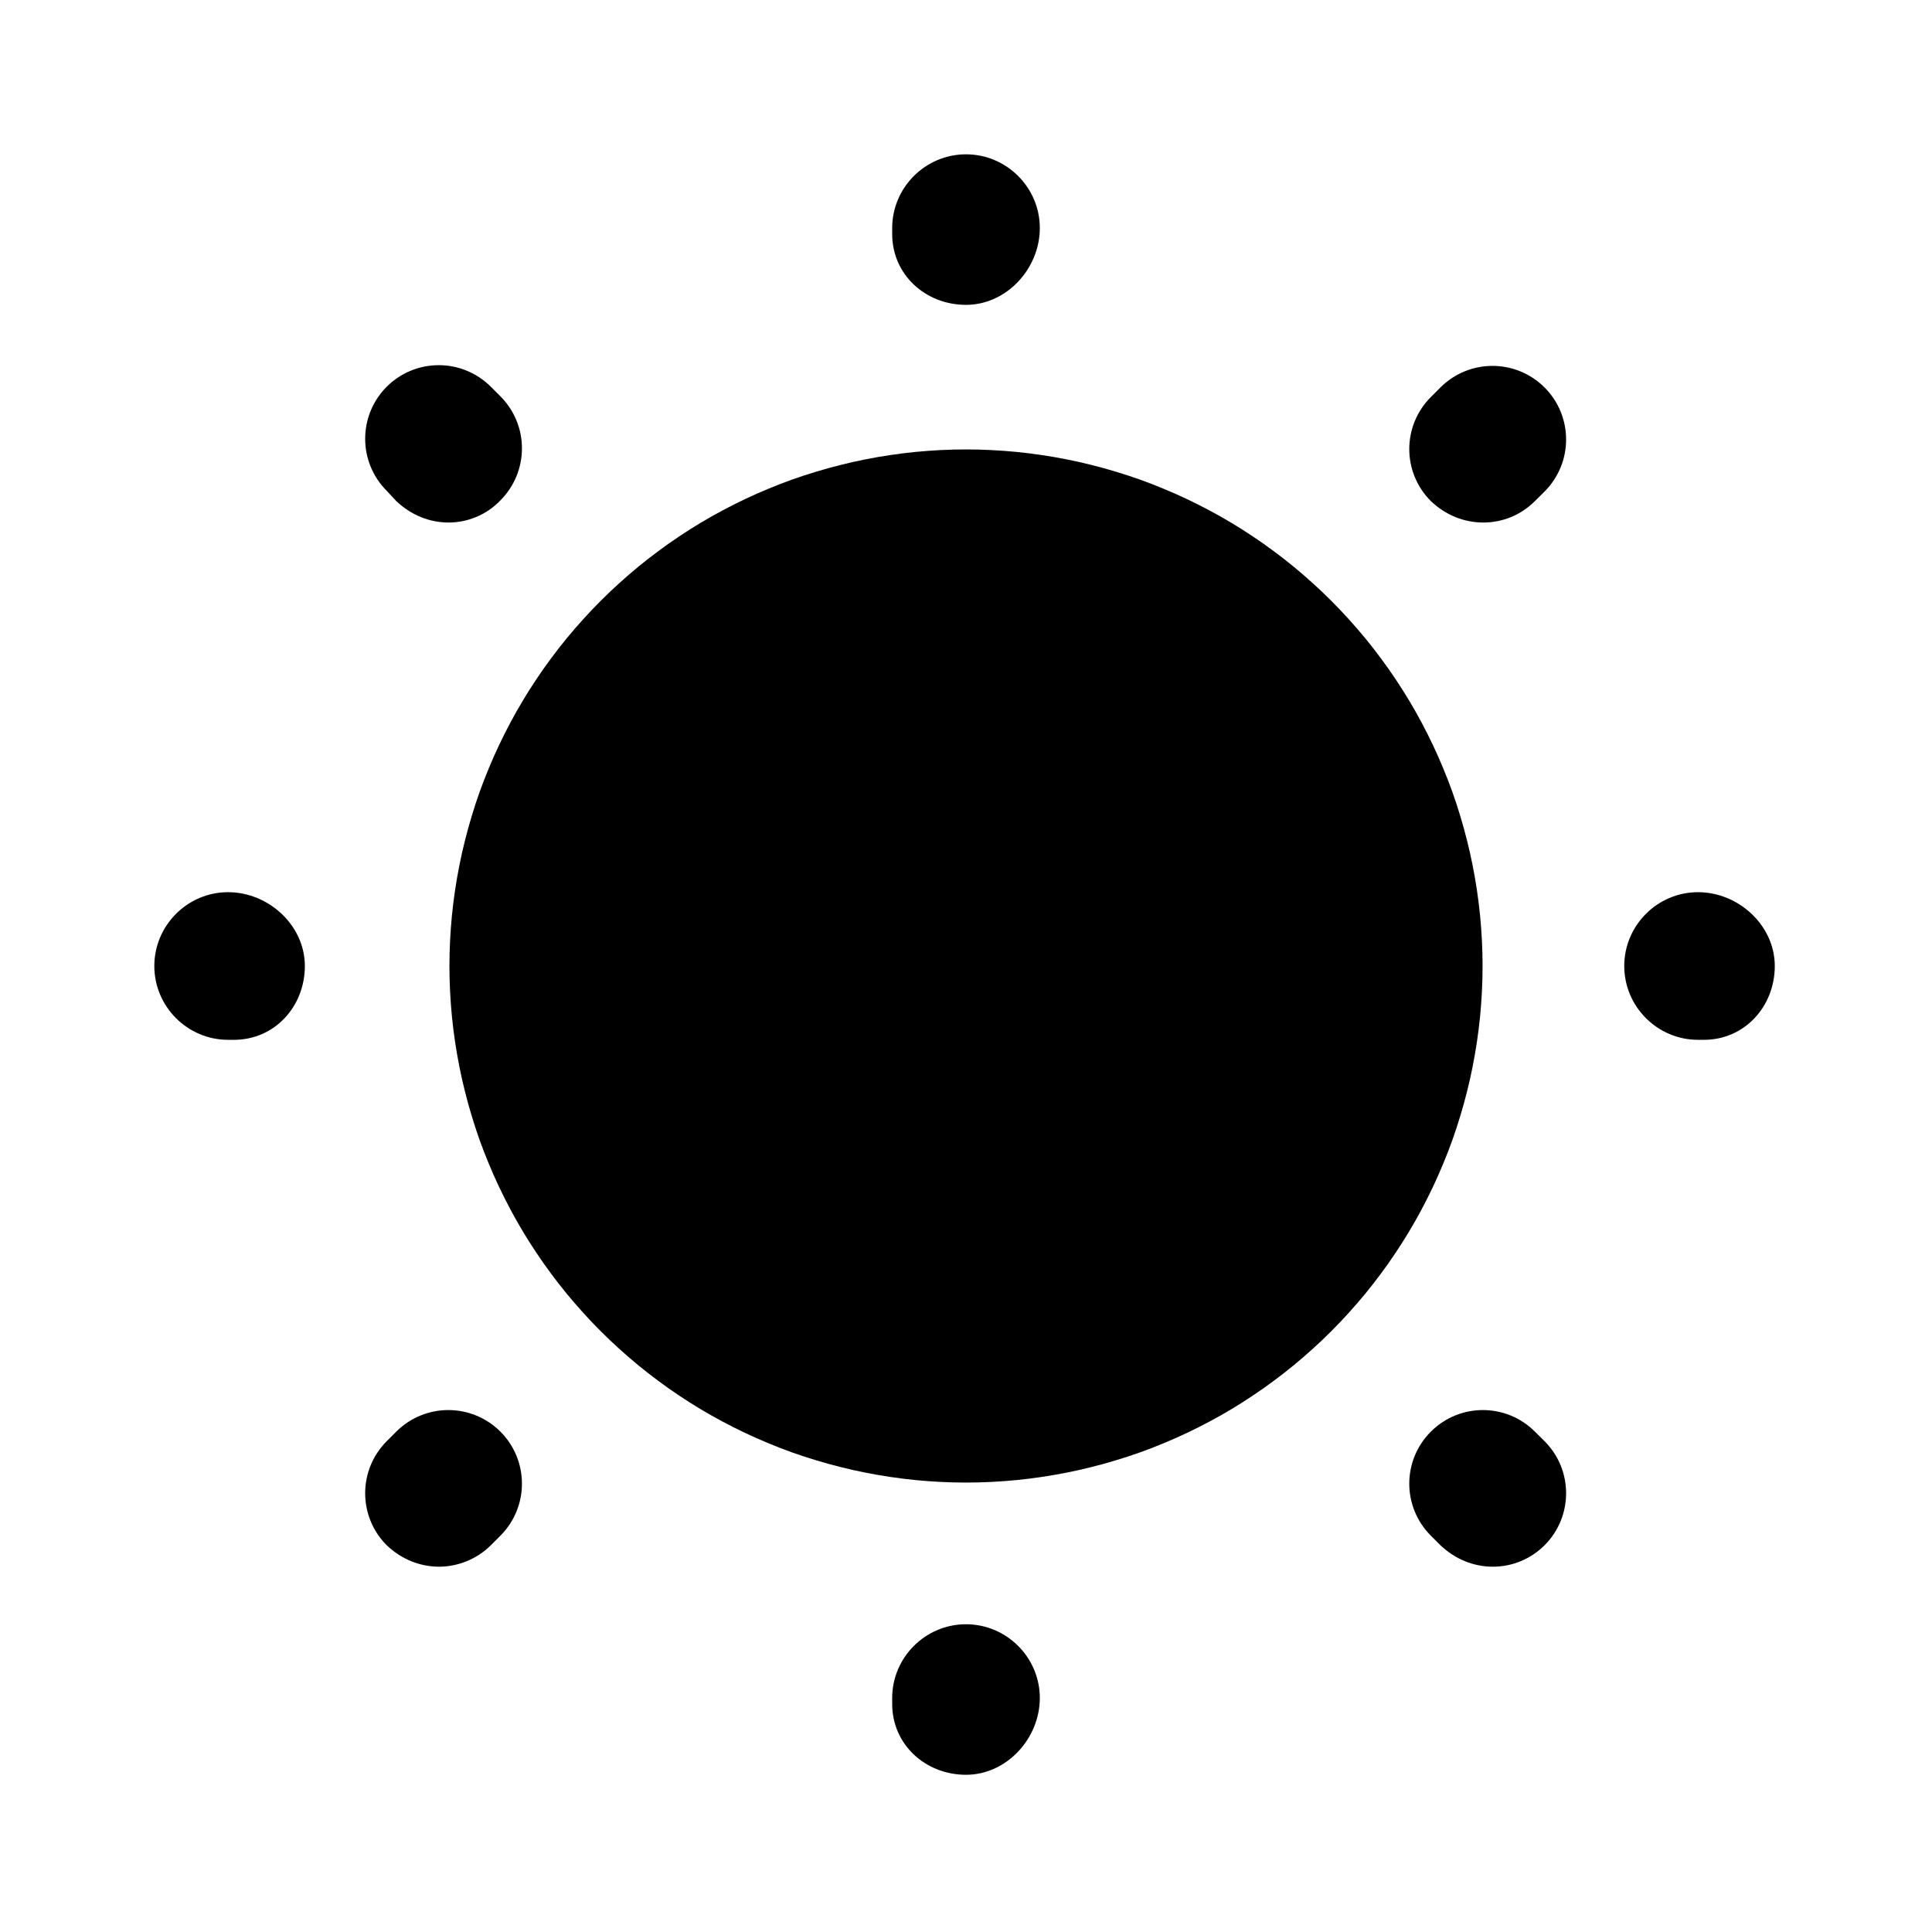 <svg xmlns="http://www.w3.org/2000/svg" xmlns:xlink="http://www.w3.org/1999/xlink" fill="none" version="1.1" width="24" height="24" viewBox="0 0 24 24"><defs><clipPath id="master_svg0_82_9646"><rect x="0" y="0" width="24" height="24" rx="0"/></clipPath></defs><g clip-path="url(#master_svg0_82_9646)"><g><g><g><path d="M18.417,12Q18.417,12.158,18.409,12.315Q18.401,12.472,18.386,12.629Q18.37,12.786,18.347,12.942Q18.324,13.097,18.293,13.252Q18.263,13.406,18.224,13.559Q18.186,13.712,18.14,13.863Q18.095,14.013,18.042,14.162Q17.989,14.31,17.928,14.456Q17.868,14.601,17.801,14.743Q17.733,14.886,17.659,15.025Q17.585,15.164,17.504,15.299Q17.423,15.434,17.335,15.565Q17.248,15.696,17.154,15.822Q17.06,15.949,16.96,16.071Q16.86,16.192,16.754,16.309Q16.649,16.426,16.537,16.537Q16.426,16.649,16.309,16.754Q16.192,16.86,16.071,16.96Q15.949,17.06,15.822,17.154Q15.696,17.248,15.565,17.335Q15.434,17.423,15.299,17.504Q15.164,17.585,15.025,17.659Q14.886,17.733,14.743,17.801Q14.601,17.868,14.456,17.928Q14.31,17.989,14.162,18.042Q14.013,18.095,13.863,18.14Q13.712,18.186,13.559,18.224Q13.406,18.263,13.252,18.293Q13.097,18.324,12.942,18.347Q12.786,18.37,12.629,18.386Q12.472,18.401,12.315,18.409Q12.158,18.417,12,18.417Q11.842,18.417,11.685,18.409Q11.528,18.401,11.371,18.386Q11.214,18.37,11.058,18.347Q10.903,18.324,10.748,18.293Q10.594,18.263,10.441,18.224Q10.288,18.186,10.137,18.14Q9.987,18.095,9.838,18.042Q9.69,17.989,9.544,17.928Q9.399,17.868,9.257,17.801Q9.114,17.733,8.975,17.659Q8.836,17.585,8.701,17.504Q8.566,17.423,8.435,17.335Q8.304,17.248,8.178,17.154Q8.051,17.06,7.929,16.96Q7.808,16.86,7.691,16.754Q7.574,16.649,7.463,16.537Q7.351,16.426,7.246,16.309Q7.14,16.192,7.04,16.071Q6.94,15.949,6.846,15.822Q6.752,15.696,6.665,15.565Q6.577,15.434,6.496,15.299Q6.415,15.164,6.341,15.025Q6.267,14.886,6.199,14.743Q6.132,14.601,6.072,14.456Q6.011,14.31,5.958,14.162Q5.905,14.013,5.86,13.863Q5.814,13.712,5.776,13.559Q5.737,13.406,5.707,13.252Q5.676,13.097,5.653,12.942Q5.63,12.786,5.614,12.629Q5.599,12.472,5.591,12.315Q5.583,12.158,5.583,12Q5.583,11.842,5.591,11.685Q5.599,11.528,5.614,11.371Q5.63,11.214,5.653,11.058Q5.676,10.903,5.707,10.748Q5.737,10.594,5.776,10.441Q5.814,10.288,5.86,10.137Q5.905,9.987,5.958,9.838Q6.011,9.69,6.072,9.544Q6.132,9.399,6.199,9.257Q6.267,9.114,6.341,8.975Q6.415,8.836,6.496,8.701Q6.577,8.566,6.665,8.435Q6.752,8.304,6.846,8.178Q6.94,8.051,7.04,7.929Q7.14,7.808,7.246,7.691Q7.351,7.574,7.463,7.463Q7.574,7.351,7.691,7.246Q7.808,7.14,7.929,7.04Q8.051,6.94,8.178,6.846Q8.304,6.752,8.435,6.665Q8.566,6.577,8.701,6.496Q8.836,6.415,8.975,6.341Q9.114,6.267,9.257,6.199Q9.399,6.132,9.544,6.072Q9.69,6.011,9.838,5.958Q9.987,5.905,10.137,5.86Q10.288,5.814,10.441,5.776Q10.594,5.737,10.748,5.707Q10.903,5.676,11.058,5.653Q11.214,5.63,11.371,5.614Q11.528,5.599,11.685,5.591Q11.842,5.583,12,5.583Q12.158,5.583,12.315,5.591Q12.472,5.599,12.629,5.614Q12.786,5.63,12.942,5.653Q13.097,5.676,13.252,5.707Q13.406,5.737,13.559,5.776Q13.712,5.814,13.863,5.86Q14.013,5.905,14.162,5.958Q14.31,6.011,14.456,6.072Q14.601,6.132,14.743,6.199Q14.886,6.267,15.025,6.341Q15.164,6.415,15.299,6.496Q15.434,6.577,15.565,6.665Q15.696,6.752,15.822,6.846Q15.949,6.94,16.071,7.04Q16.192,7.14,16.309,7.246Q16.426,7.351,16.537,7.463Q16.649,7.574,16.754,7.691Q16.86,7.808,16.96,7.929Q17.06,8.051,17.154,8.178Q17.248,8.304,17.335,8.435Q17.423,8.566,17.504,8.701Q17.585,8.836,17.659,8.975Q17.733,9.114,17.801,9.257Q17.868,9.399,17.928,9.544Q17.989,9.69,18.042,9.838Q18.095,9.987,18.14,10.137Q18.186,10.288,18.224,10.441Q18.263,10.594,18.293,10.748Q18.324,10.903,18.347,11.058Q18.37,11.214,18.386,11.371Q18.401,11.528,18.409,11.685Q18.417,11.842,18.417,12Z" fill="#000000" fill-opacity="1"/></g><g><path d="M12,22.047C11.496,22.047,11.083,21.671,11.083,21.167C11.083,21.167,11.083,21.093,11.083,21.093C11.083,20.589,11.496,20.177,12,20.177C12.504,20.177,12.917,20.589,12.917,21.093C12.917,21.597,12.504,22.047,12,22.047ZM18.545,19.462C18.307,19.462,18.077,19.37,17.894,19.196C17.894,19.196,17.775,19.077,17.775,19.077C17.417,18.719,17.417,18.142,17.775,17.784C18.132,17.427,18.71,17.427,19.067,17.784C19.067,17.784,19.187,17.903,19.187,17.903C19.544,18.261,19.544,18.838,19.187,19.196C19.012,19.37,18.783,19.462,18.545,19.462ZM5.455,19.462C5.217,19.462,4.987,19.37,4.804,19.196C4.447,18.838,4.447,18.261,4.804,17.903C4.804,17.903,4.923,17.784,4.923,17.784C5.281,17.427,5.858,17.427,6.216,17.784C6.573,18.142,6.573,18.719,6.216,19.077C6.216,19.077,6.097,19.196,6.097,19.196C5.922,19.37,5.684,19.462,5.455,19.462ZM21.167,12.917C21.167,12.917,21.093,12.917,21.093,12.917C20.589,12.917,20.177,12.504,20.177,12C20.177,11.496,20.589,11.083,21.093,11.083C21.597,11.083,22.047,11.496,22.047,12C22.047,12.504,21.671,12.917,21.167,12.917ZM2.907,12.917C2.907,12.917,2.833,12.917,2.833,12.917C2.329,12.917,1.917,12.504,1.917,12C1.917,11.496,2.329,11.083,2.833,11.083C3.337,11.083,3.787,11.496,3.787,12C3.787,12.504,3.411,12.917,2.907,12.917ZM18.426,6.491C18.187,6.491,17.958,6.399,17.775,6.225C17.417,5.867,17.417,5.29,17.775,4.932C17.775,4.932,17.894,4.813,17.894,4.813C18.252,4.456,18.829,4.456,19.187,4.813C19.544,5.171,19.544,5.748,19.187,6.106C19.187,6.106,19.067,6.225,19.067,6.225C18.893,6.399,18.664,6.491,18.426,6.491ZM5.574,6.491C5.336,6.491,5.107,6.399,4.923,6.225C4.923,6.225,4.804,6.097,4.804,6.097C4.447,5.739,4.447,5.162,4.804,4.804C5.162,4.447,5.739,4.447,6.097,4.804C6.097,4.804,6.216,4.923,6.216,4.923C6.573,5.281,6.573,5.858,6.216,6.216C6.042,6.399,5.803,6.491,5.574,6.491ZM12,3.787C11.496,3.787,11.083,3.411,11.083,2.907C11.083,2.907,11.083,2.833,11.083,2.833C11.083,2.329,11.496,1.917,12,1.917C12.504,1.917,12.917,2.329,12.917,2.833C12.917,3.337,12.504,3.787,12,3.787Z" fill="#000000" fill-opacity="1"/></g><g transform="matrix(-1,0,0,-1,46,46)" style="opacity:0;"><path d="M23,23C23,23,45,23,45,23C45,23,45,45,45,45C45,45,23,45,23,45C23,45,23,23,23,23Z" fill="#000000" fill-opacity="1"/></g></g></g></g></svg>